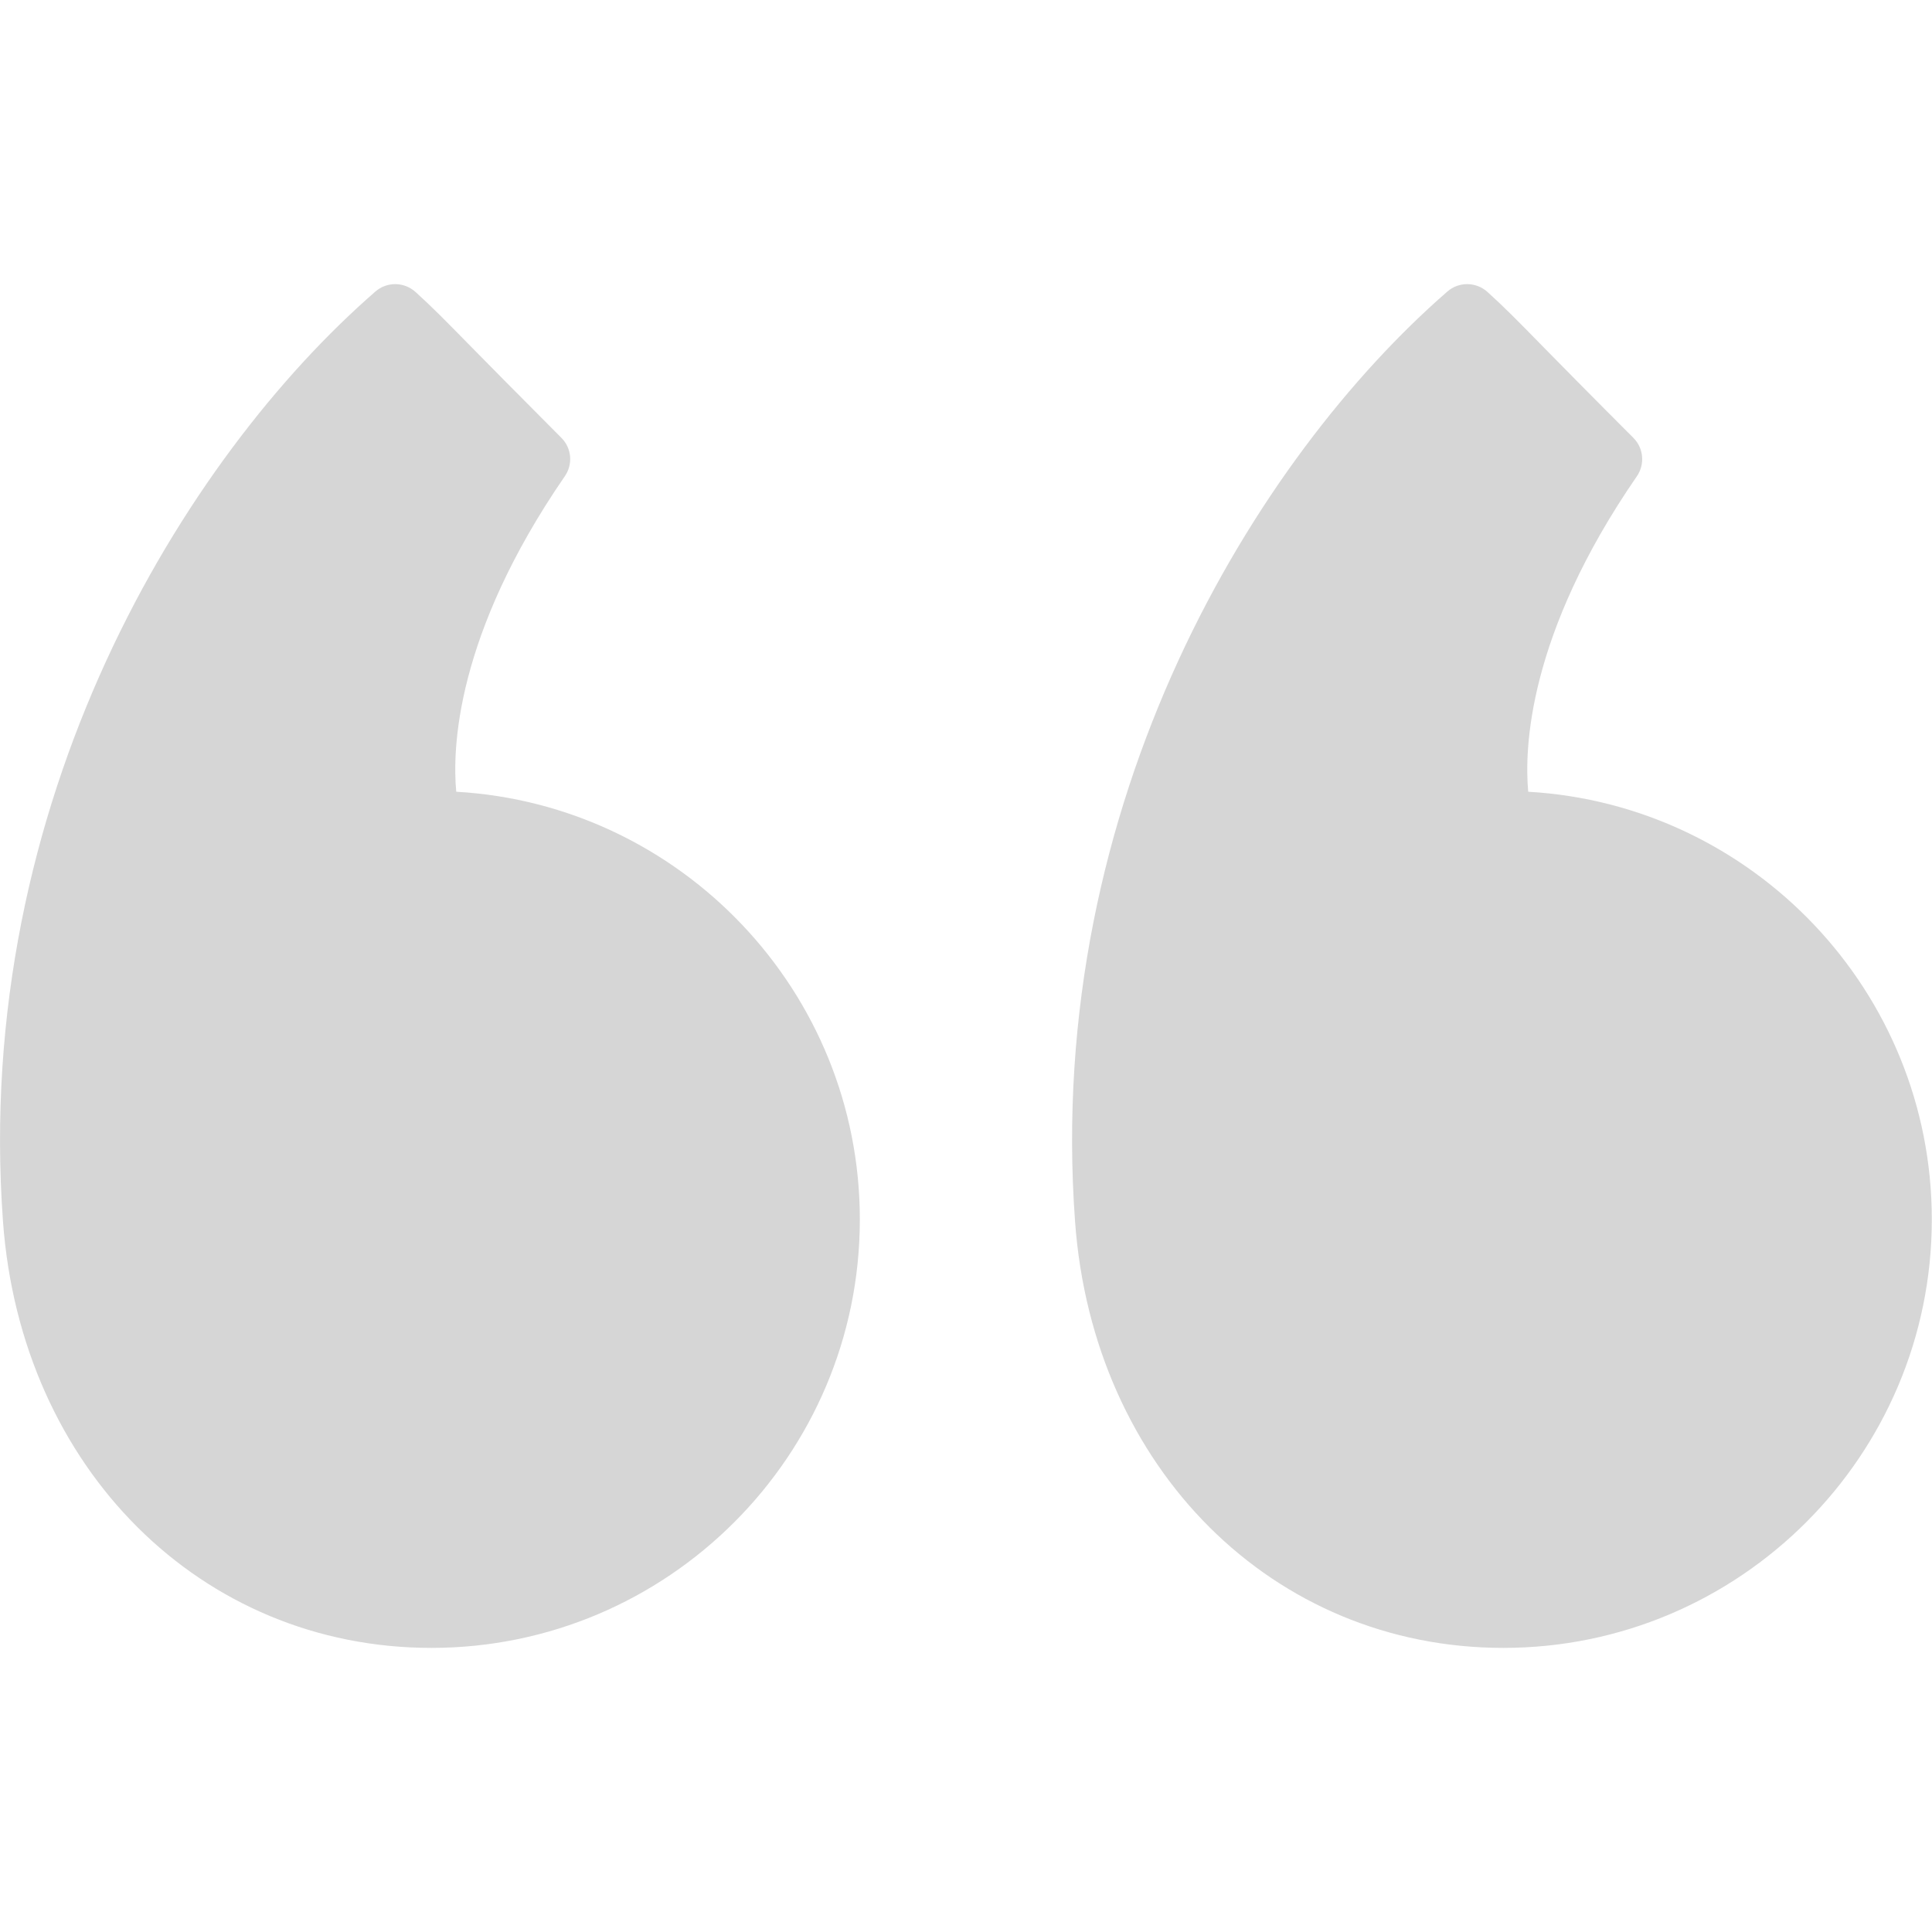 <svg width="20" height="20" viewBox="0 0 20 20" fill="none" xmlns="http://www.w3.org/2000/svg">
<g opacity="0.2">
<path d="M15.82 8.196C15.78 7.76 15.81 6.576 16.945 4.93C17.03 4.806 17.015 4.638 16.908 4.532C16.446 4.07 16.16 3.778 15.959 3.574C15.695 3.304 15.574 3.182 15.398 3.022C15.28 2.916 15.102 2.914 14.983 3.018C13.006 4.738 10.811 8.292 11.129 12.646C11.315 15.203 13.18 17.059 15.563 17.059C18.008 17.059 19.998 15.069 19.998 12.624C19.998 10.264 18.146 8.33 15.82 8.196Z" fill="#333333"/>
<path d="M4.723 8.196C4.682 7.761 4.712 6.578 5.847 4.93C5.933 4.806 5.918 4.638 5.811 4.532C5.35 4.07 5.064 3.779 4.863 3.575C4.598 3.305 4.477 3.182 4.301 3.022C4.183 2.916 4.005 2.914 3.886 3.018C1.909 4.738 -0.286 8.291 0.031 12.646C0.218 15.203 2.083 17.059 4.466 17.059C6.912 17.059 8.901 15.069 8.901 12.624C8.901 10.264 7.049 8.329 4.723 8.196Z" fill="#333333"/>
</g>
</svg>
